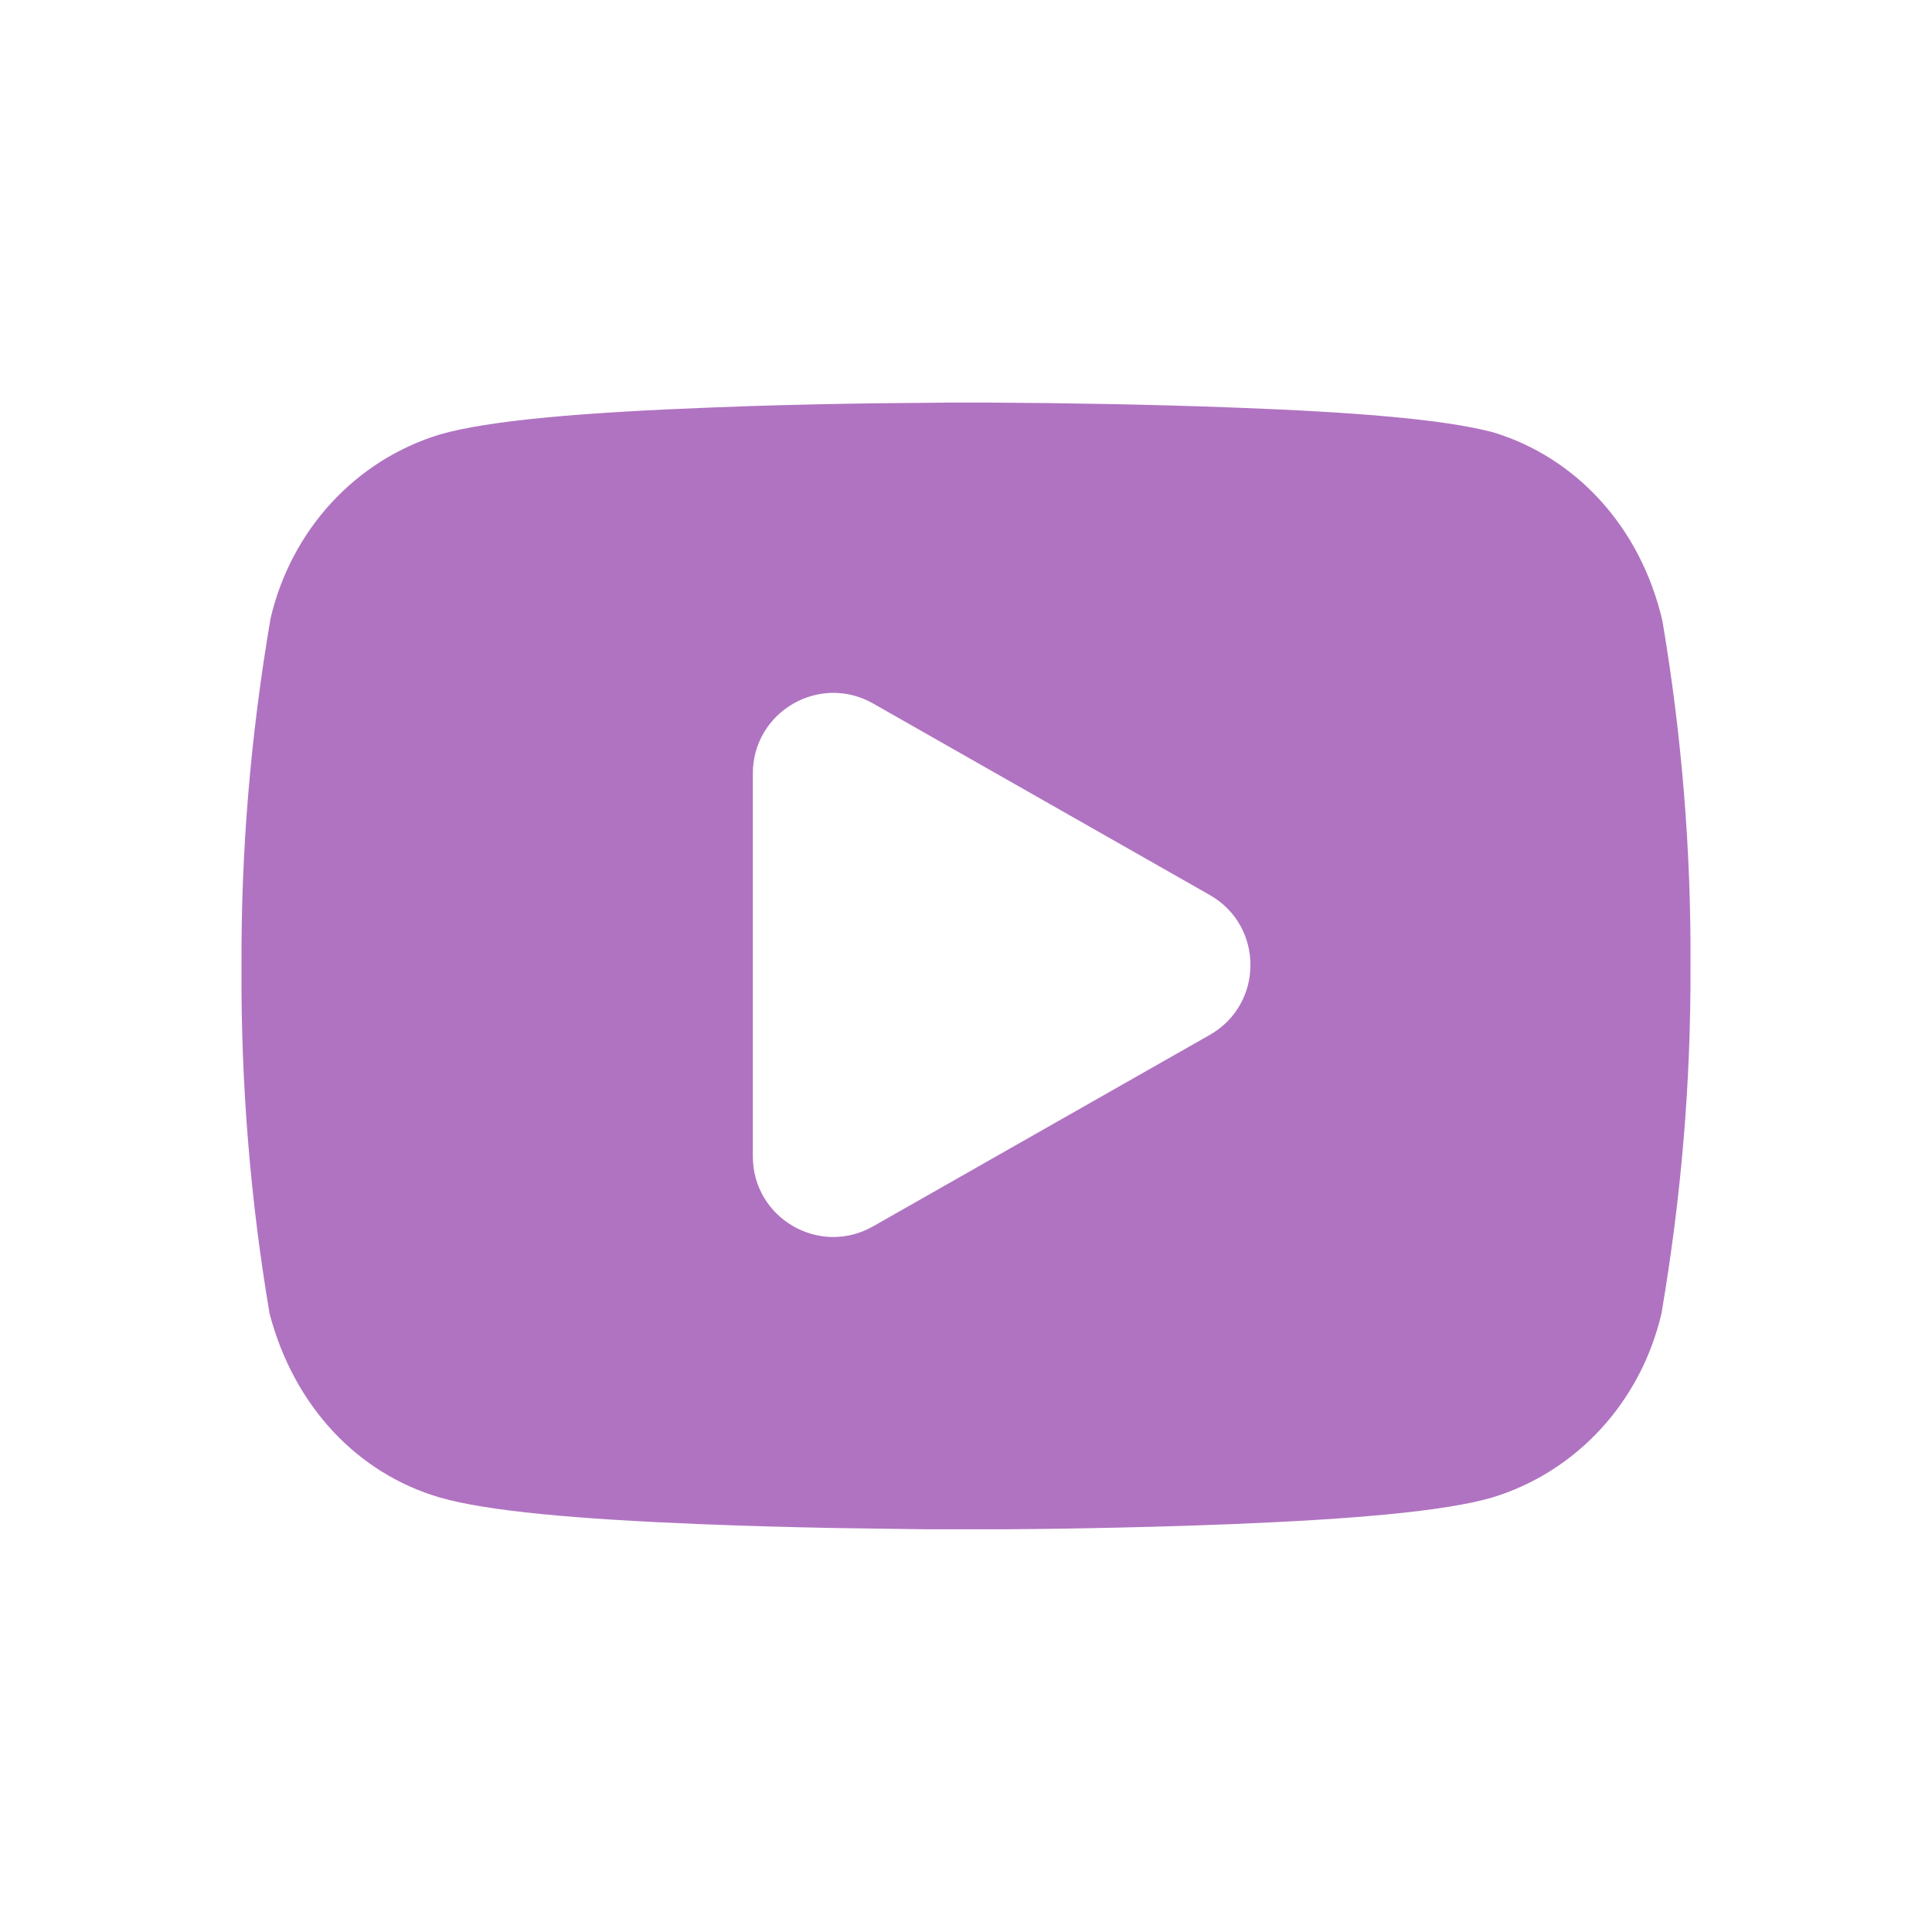 <svg width="24" height="24" viewBox="0 0 24 24" fill="none" xmlns="http://www.w3.org/2000/svg">
<path fill-rule="evenodd" clip-rule="evenodd" d="M12.286 5.001C13.234 5.006 14.297 5.024 15.305 5.062C16.842 5.119 17.929 5.208 18.544 5.369C19.589 5.684 20.383 6.558 20.651 7.712C20.892 9.134 21.009 10.576 21 12.012C21.005 13.435 20.888 14.856 20.639 16.319C20.383 17.411 19.589 18.285 18.529 18.605C17.943 18.772 16.853 18.87 15.308 18.933L14.756 18.953C14.196 18.971 13.615 18.984 13.035 18.992L12.521 18.997H11.479L10.385 18.982C9.807 18.971 9.235 18.955 8.692 18.933C7.147 18.87 6.057 18.772 5.465 18.603C4.441 18.304 3.651 17.469 3.349 16.319C3.108 14.897 2.992 13.454 3 12.02C2.993 10.586 3.11 9.154 3.361 7.681C3.617 6.589 4.411 5.715 5.471 5.395C6.072 5.224 7.208 5.125 8.816 5.063L9.332 5.044C9.848 5.028 10.366 5.017 10.86 5.01L11.812 5.001L12.286 5.001ZM9.352 9.609V14.365C9.352 15.132 10.179 15.614 10.846 15.234L15.028 12.856C15.702 12.473 15.702 11.501 15.028 11.118L10.846 8.739C10.179 8.36 9.352 8.842 9.352 9.609Z" fill="#B073C1"/>
</svg>
